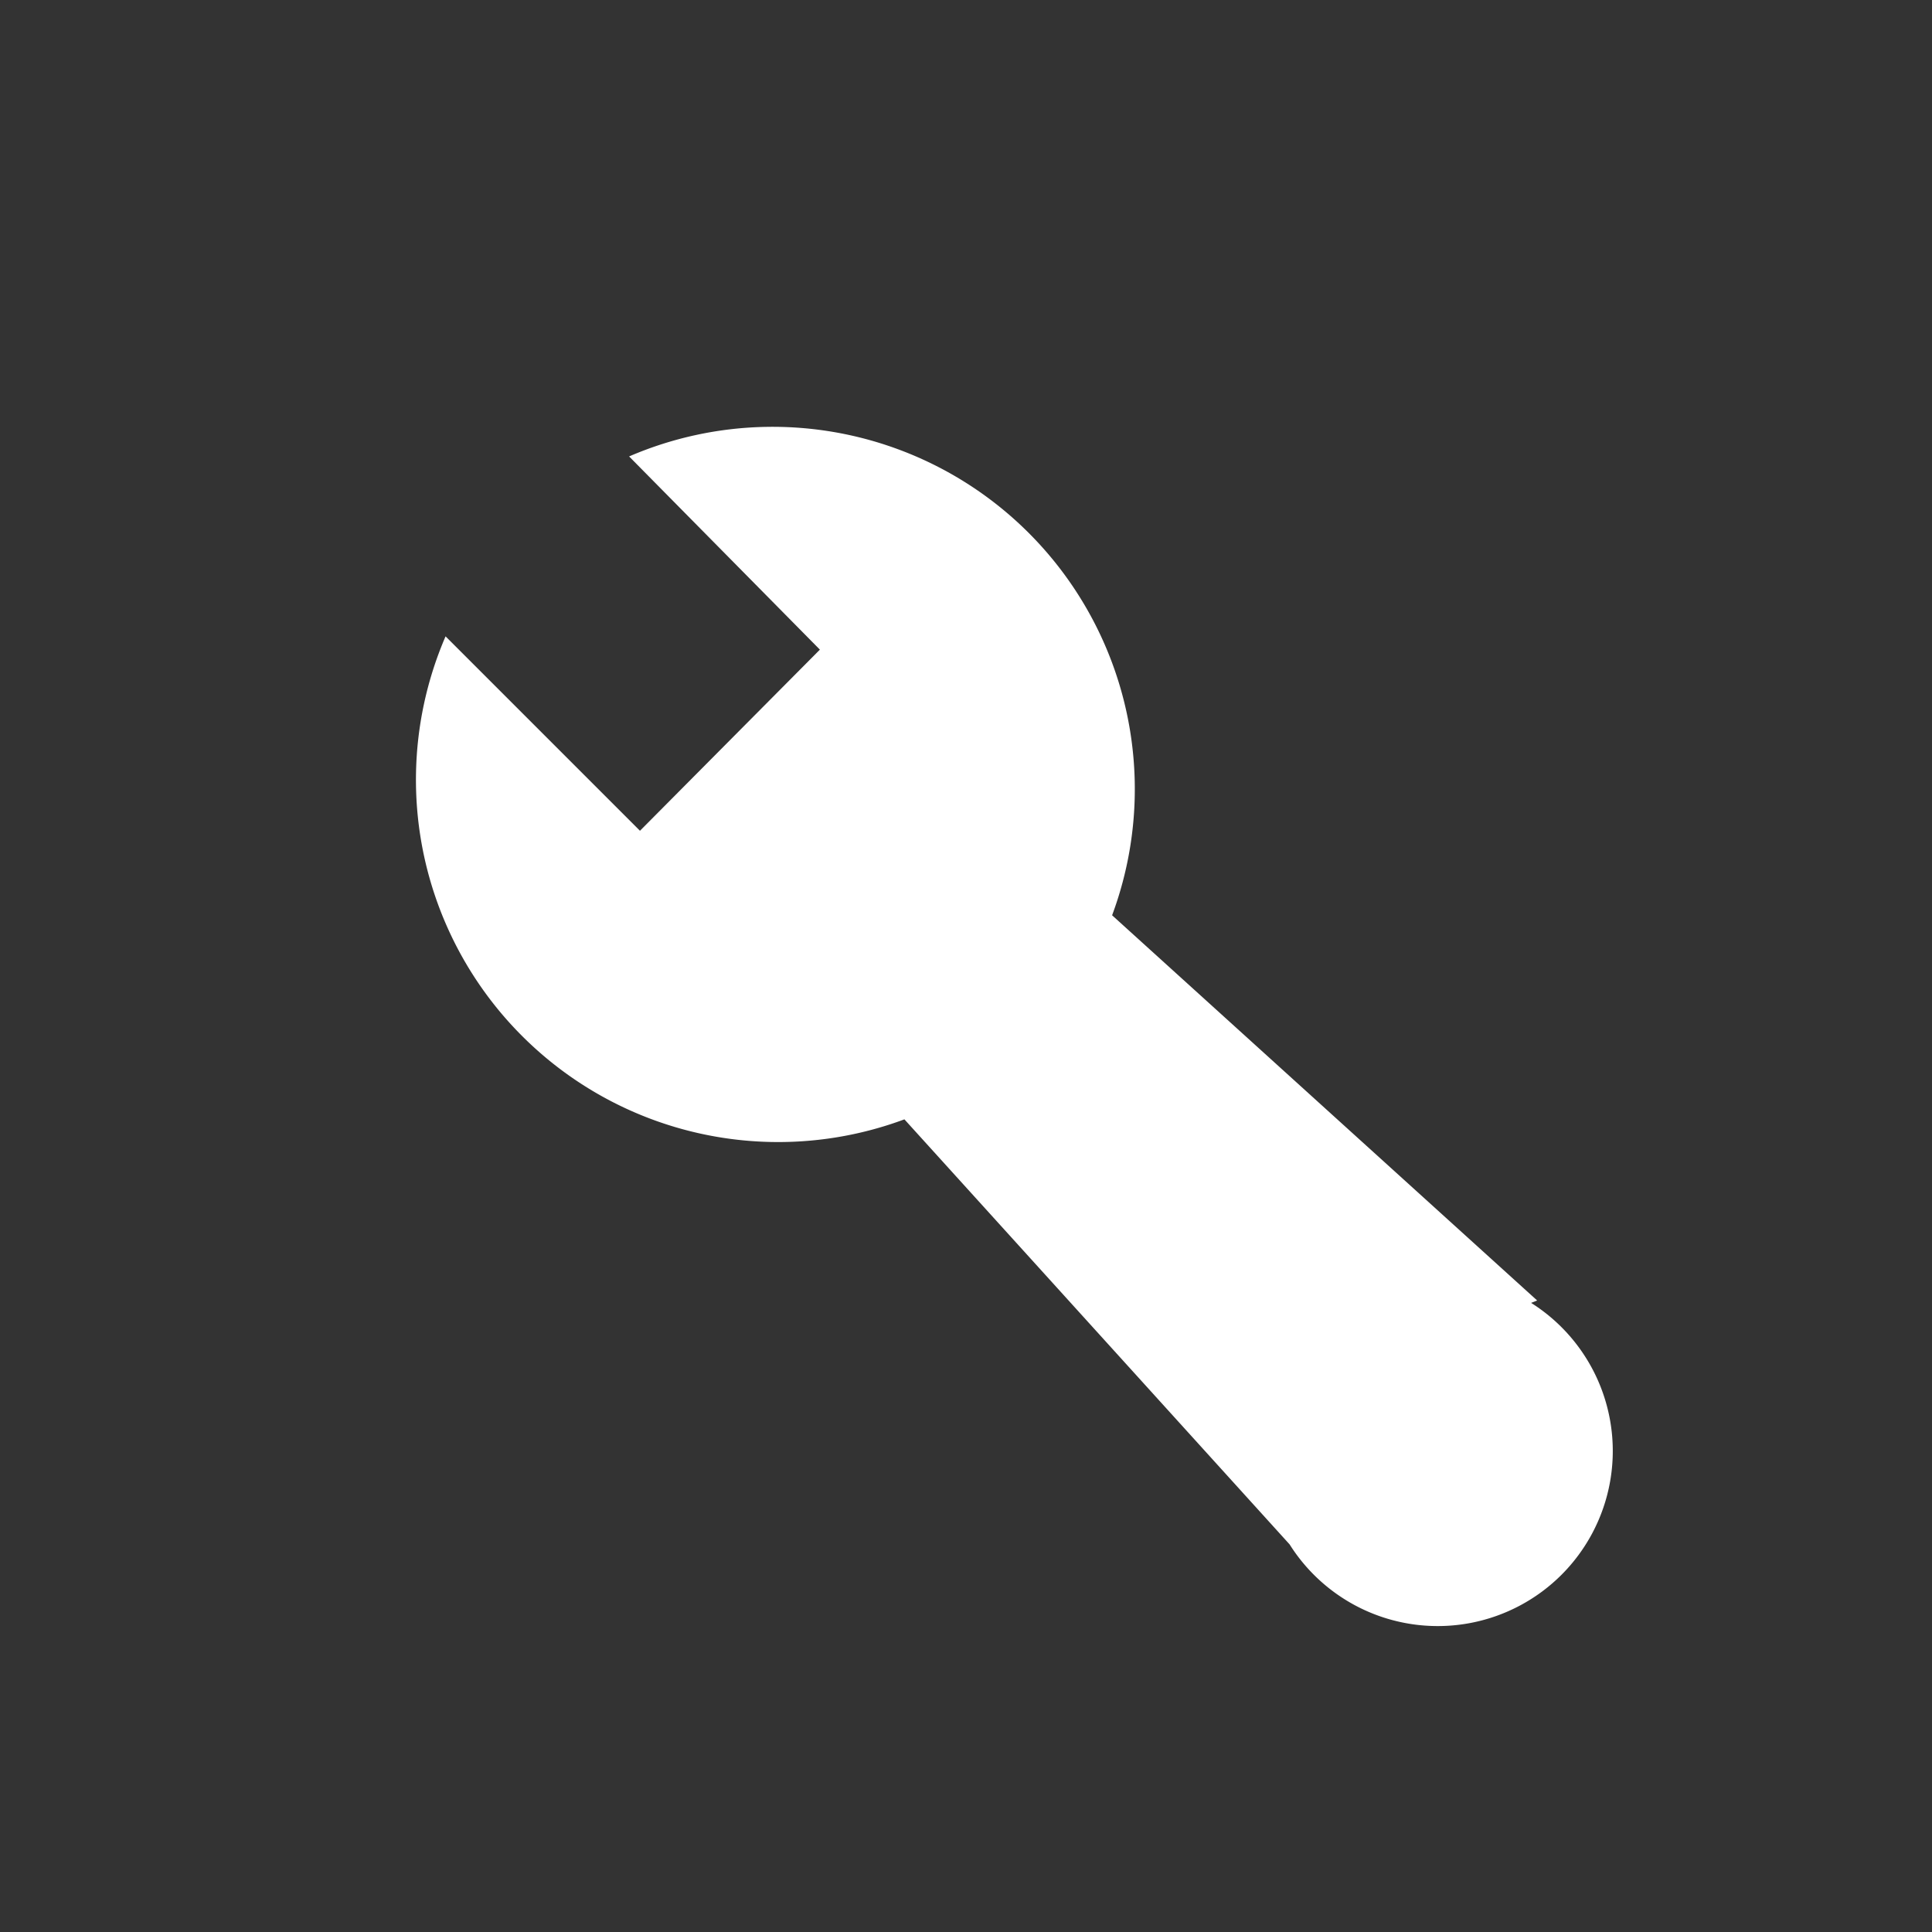 <?xml version="1.0" standalone="no"?><!DOCTYPE svg PUBLIC "-//W3C//DTD SVG 1.1//EN" "http://www.w3.org/Graphics/SVG/1.1/DTD/svg11.dtd"><svg class="icon" width="200px" height="200.00px" viewBox="0 0 1024 1024" version="1.1" xmlns="http://www.w3.org/2000/svg"><rect x="0" y="0" width="1024" height="1024" fill="#333333" stroke="none"/><path fill="#ffffff" d="M814.72 689.28L589.44 485.12a192 192 0 0 0-256-243.2l101.12 102.4-95.36 96-103.04-103.04a192 192 0 0 0 243.2 256l204.16 225.28a92.8 92.8 0 1 0 128-128z" /></svg>
